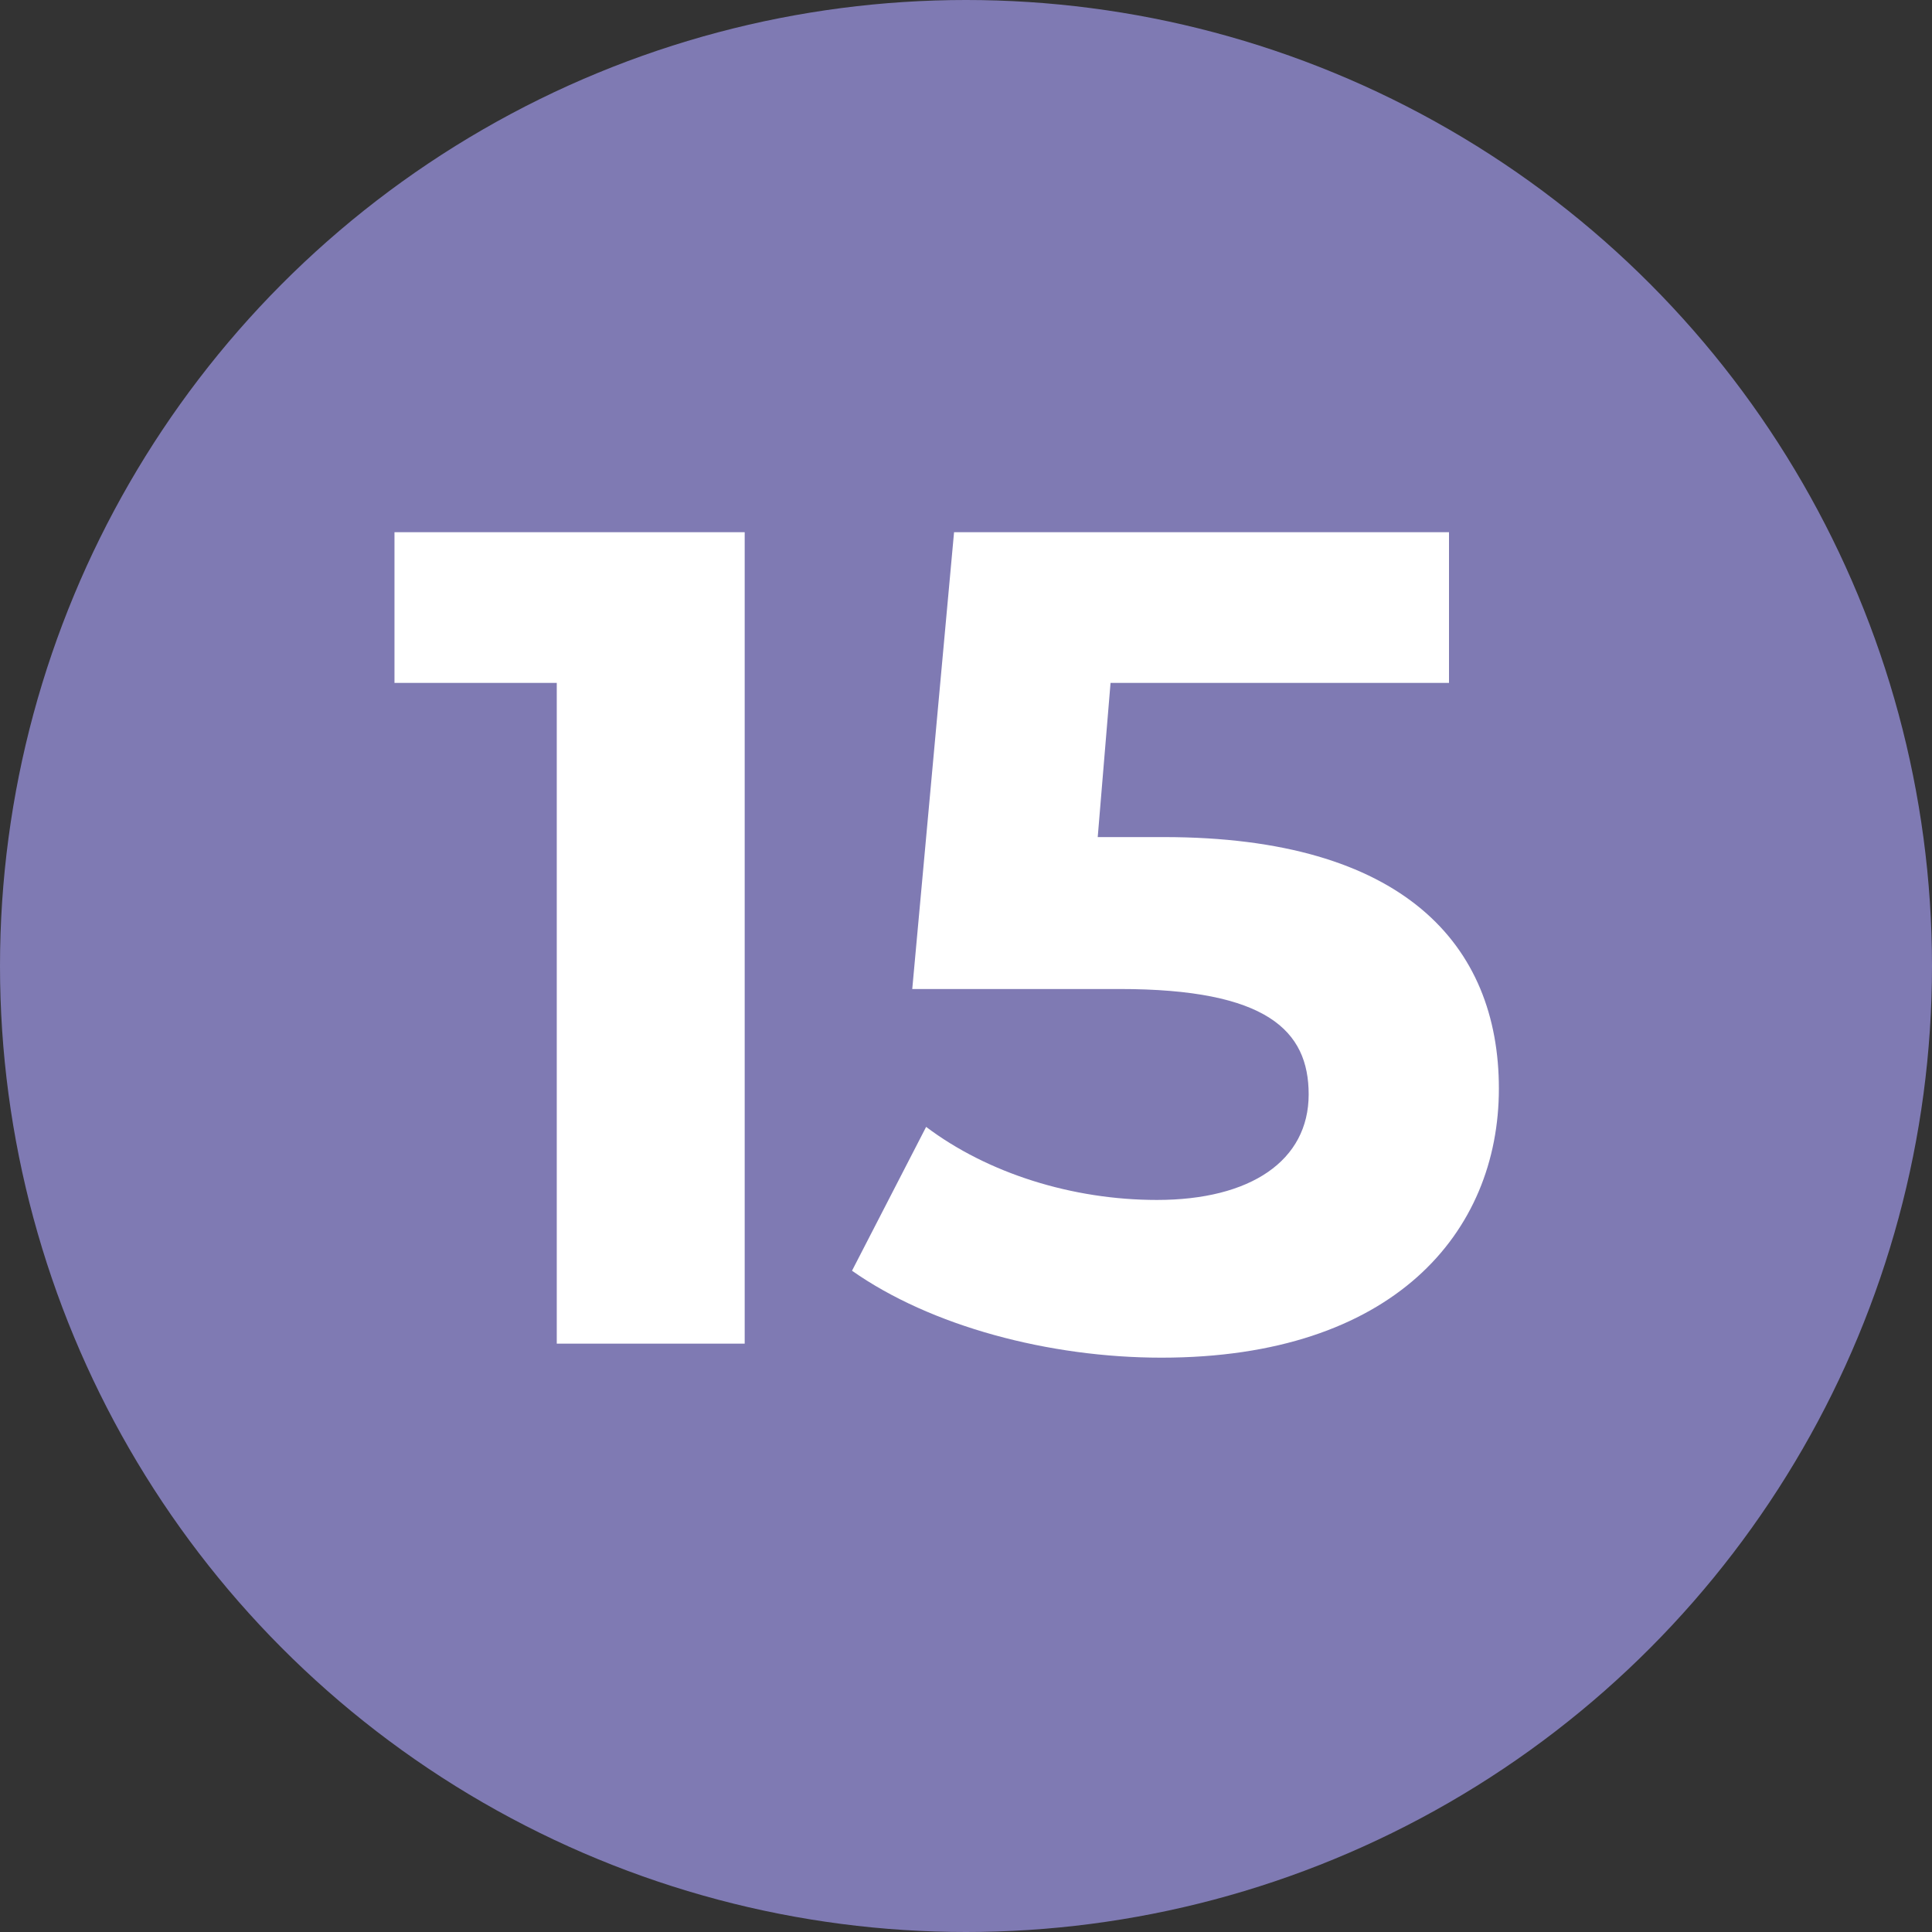 <svg viewBox="0 0 11 11" xmlns="http://www.w3.org/2000/svg">
<rect x="0" y="0" width="11" height="11" fill="#333333" stroke="none"/>
<circle cx="5.5" cy="5.5" r="5.5" fill="#7F7AB3"/>
<path d="M2.246 3.03V3.888H3.17V7.65H4.24V3.03H2.246ZM6.626 4.766H6.25L6.323 3.888H8.25V3.03H5.432L5.194 5.631H6.375C7.214 5.631 7.451 5.868 7.451 6.231C7.451 6.608 7.121 6.832 6.587 6.832C6.105 6.832 5.623 6.68 5.273 6.416L4.851 7.235C5.3 7.551 5.973 7.73 6.613 7.73C7.933 7.73 8.534 7.017 8.534 6.198C8.534 5.38 7.992 4.766 6.626 4.766Z" fill="white"/>
</svg>
